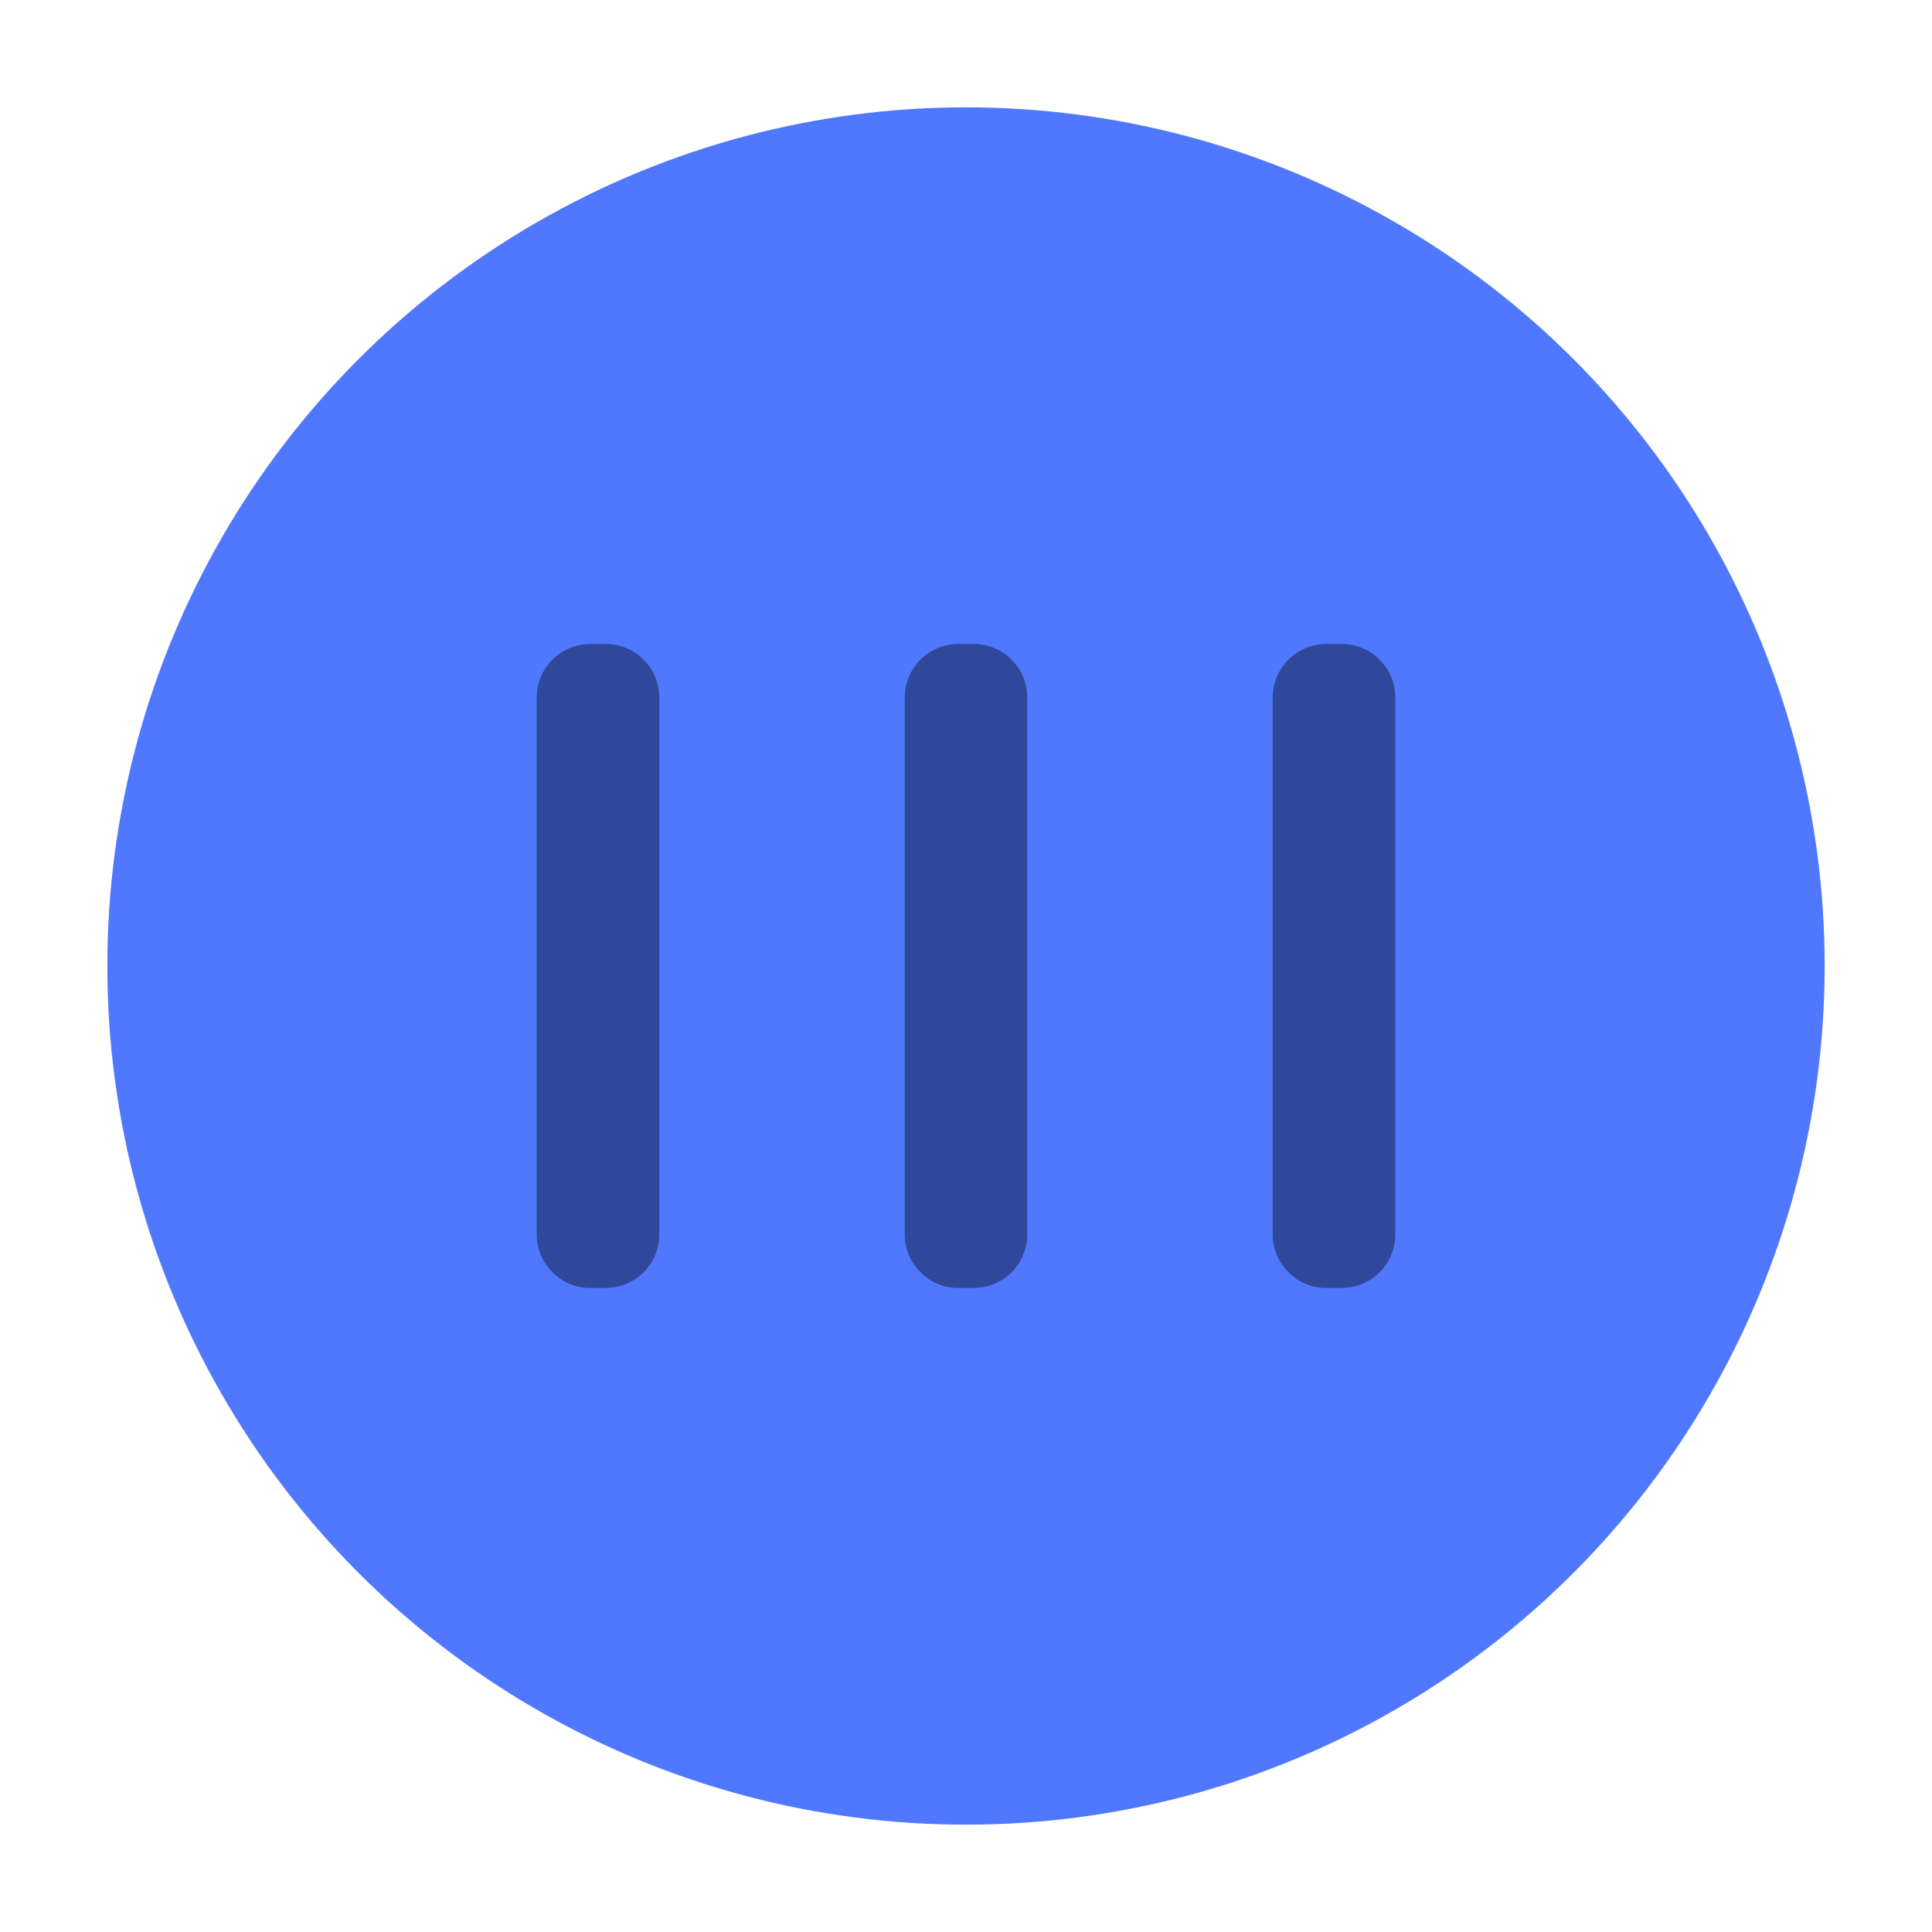 <?xml version="1.0" encoding="UTF-8"?>
<svg width="18px" height="18px" viewBox="0 0 18 18" version="1.1" xmlns="http://www.w3.org/2000/svg" xmlns:xlink="http://www.w3.org/1999/xlink">
    <!-- Generator: Sketch 55.2 (78181) - https://sketchapp.com -->
    <title>icon_advance_slider_normal</title>
    <desc>Created with Sketch.</desc>
    <g id="icon_advance_slider_normal" stroke="none" stroke-width="1" fill="none" fill-rule="evenodd">
        <circle id="椭圆形" fill="#5078FF" cx="9" cy="9" r="8"></circle>
        <path d="M5.5,6 L5.643,6 C5.919,6 6.143,6.224 6.143,6.5 L6.143,11.5 C6.143,11.776 5.919,12 5.643,12 L5.5,12 C5.224,12 5,11.776 5,11.5 L5,6.5 C5,6.224 5.224,6 5.5,6 Z M8.929,6 L9.071,6 C9.348,6 9.571,6.224 9.571,6.5 L9.571,11.5 C9.571,11.776 9.348,12 9.071,12 L8.929,12 C8.652,12 8.429,11.776 8.429,11.5 L8.429,6.5 C8.429,6.224 8.652,6 8.929,6 Z M12.357,6 L12.5,6 C12.776,6 13,6.224 13,6.5 L13,11.5 C13,11.776 12.776,12 12.5,12 L12.357,12 C12.081,12 11.857,11.776 11.857,11.5 L11.857,6.5 C11.857,6.224 12.081,6 12.357,6 Z" id="形状结合" fill="#000000" opacity="0.4"></path>
    </g>
</svg>